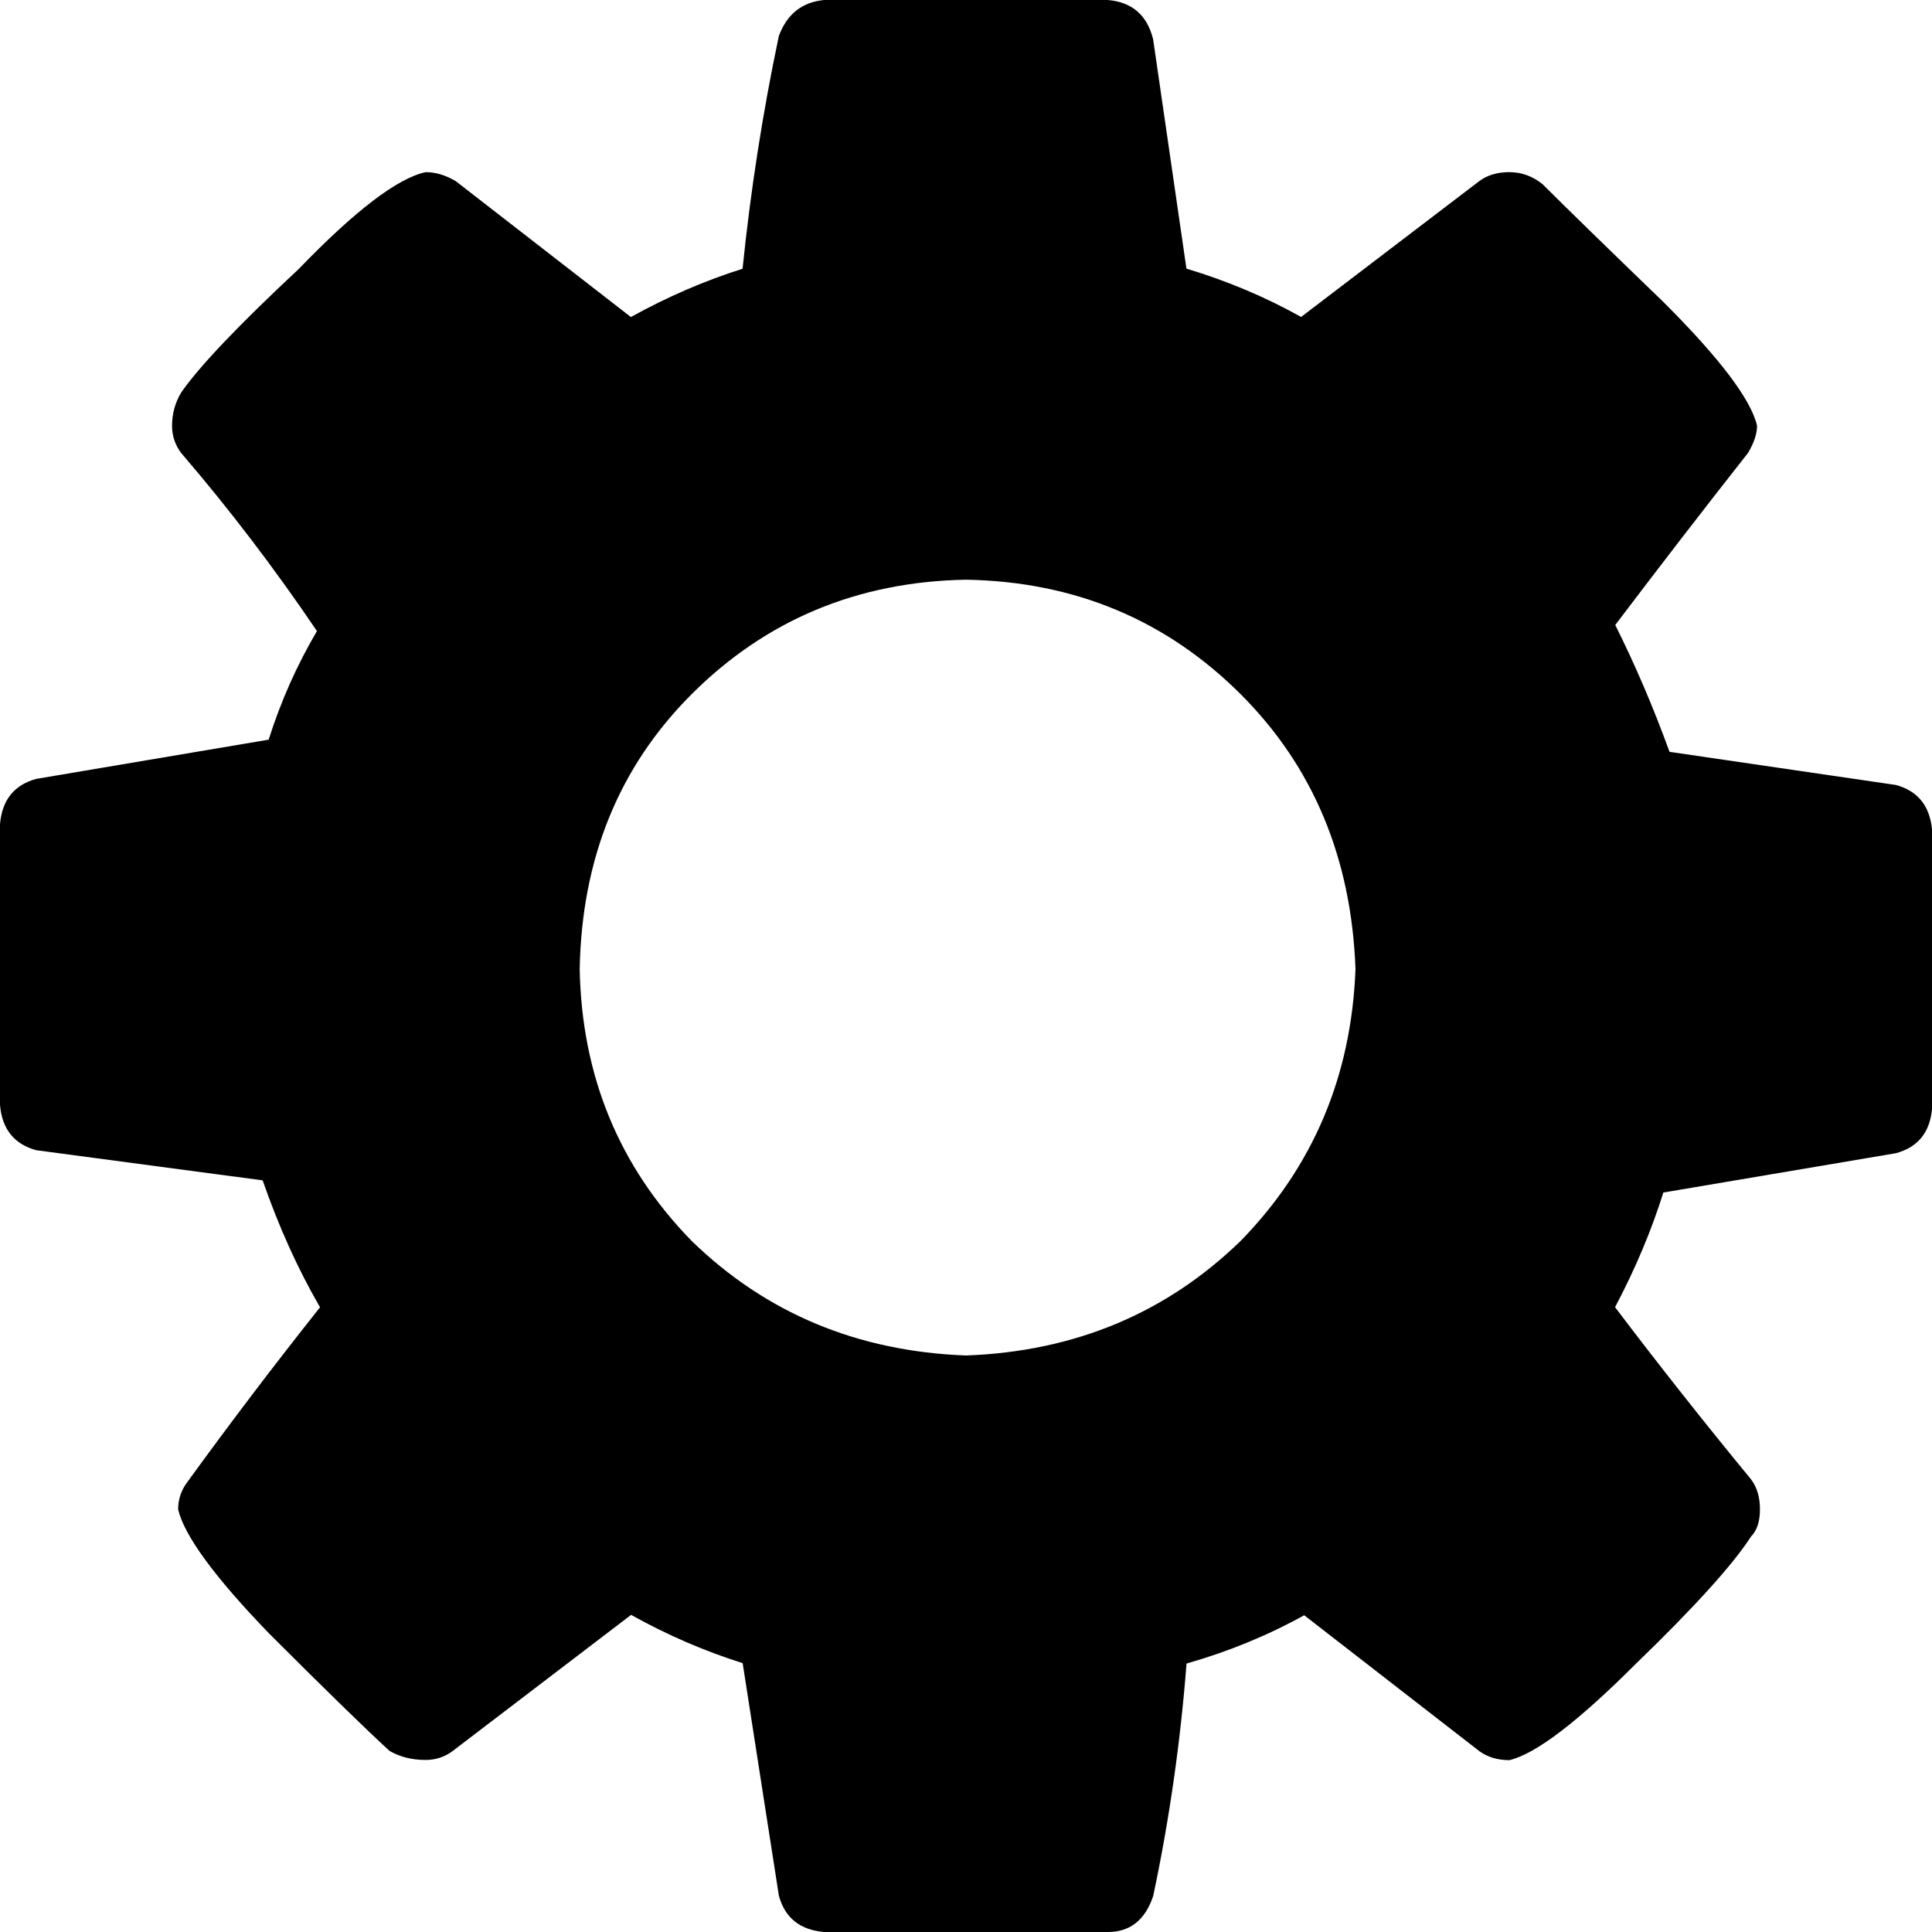 <?xml version="1.0" encoding="UTF-8"?>
<svg width="20px" height="20px" viewBox="0 0 20 20" version="1.1" xmlns="http://www.w3.org/2000/svg" xmlns:xlink="http://www.w3.org/1999/xlink">
    <!-- Generator: Sketch 50.2 (55047) - http://www.bohemiancoding.com/sketch -->
    <title>cog</title>
    <desc>Created with Sketch.</desc>
    <defs></defs>
    <g id="Lesson6_Numberline" stroke="none" stroke-width="1" fill="none" fill-rule="evenodd">
        <g id="Lesson6-_Icons" transform="translate(-426, -198)" fill="#000000">
            <g id="icn_cog_blk" transform="translate(426, 198)">
                <path d="M12.845,12.844 C13.595,12.075 13.99,11.137 14.032,10.032 C13.99,8.886 13.595,7.938 12.845,7.188 C12.074,6.418 11.126,6.021 10.001,6.001 C8.876,6.021 7.928,6.418 7.158,7.188 C6.408,7.938 6.022,8.886 6.001,10.032 C6.022,11.137 6.408,12.075 7.158,12.844 C7.928,13.594 8.877,13.99 10.001,14.032 C11.126,13.99 12.074,13.594 12.845,12.844 L12.845,12.844 Z M15.625,1.782 C15.75,1.782 15.865,1.823 15.969,1.907 C16.219,2.157 16.636,2.563 17.219,3.126 C17.804,3.709 18.126,4.136 18.189,4.407 C18.189,4.49 18.157,4.585 18.096,4.688 C17.637,5.271 17.179,5.865 16.721,6.47 C16.929,6.886 17.116,7.324 17.283,7.783 L19.626,8.126 C19.855,8.188 19.979,8.345 20.001,8.595 L20.001,11.47 C19.981,11.72 19.856,11.876 19.626,11.938 L17.219,12.345 C17.095,12.74 16.928,13.137 16.719,13.532 C17.177,14.137 17.646,14.73 18.126,15.313 C18.189,15.396 18.219,15.5 18.219,15.625 C18.219,15.75 18.188,15.844 18.126,15.907 C17.938,16.198 17.542,16.636 16.939,17.219 C16.334,17.824 15.897,18.157 15.625,18.221 C15.5,18.221 15.396,18.188 15.313,18.127 L13.501,16.721 C13.126,16.929 12.72,17.096 12.283,17.221 C12.22,18.032 12.106,18.834 11.938,19.627 C11.855,19.875 11.699,20 11.47,20 L8.532,20 C8.282,19.979 8.126,19.854 8.063,19.625 L7.688,17.217 C7.293,17.092 6.907,16.926 6.533,16.717 L4.688,18.125 C4.605,18.187 4.511,18.219 4.407,18.219 C4.261,18.219 4.136,18.186 4.032,18.125 C3.782,17.896 3.365,17.489 2.782,16.906 C2.219,16.323 1.907,15.895 1.844,15.625 C1.844,15.52 1.876,15.427 1.938,15.344 C2.376,14.74 2.834,14.136 3.313,13.533 C3.083,13.136 2.886,12.7 2.719,12.219 L0.375,11.907 C0.146,11.844 0.021,11.688 2.84217094e-14,11.438 L2.84217094e-14,8.532 C0.021,8.282 0.146,8.126 0.375,8.063 L2.781,7.657 C2.906,7.262 3.073,6.886 3.281,6.533 C2.844,5.887 2.375,5.271 1.875,4.689 C1.813,4.606 1.781,4.512 1.781,4.408 C1.781,4.283 1.813,4.168 1.875,4.064 C2.063,3.793 2.469,3.366 3.094,2.783 C3.677,2.179 4.115,1.845 4.406,1.782 C4.511,1.782 4.615,1.814 4.719,1.876 L6.531,3.282 C6.906,3.074 7.291,2.907 7.687,2.782 C7.77,1.97 7.895,1.168 8.062,0.375 C8.145,0.147 8.302,0.022 8.531,0 L11.468,0 C11.718,0.021 11.875,0.156 11.937,0.406 L12.282,2.781 C12.699,2.906 13.095,3.072 13.469,3.281 L15.312,1.876 C15.396,1.813 15.5,1.782 15.625,1.782 L15.625,1.782 Z" id="cog"></path>
            </g>
        </g>
    </g>
</svg>
